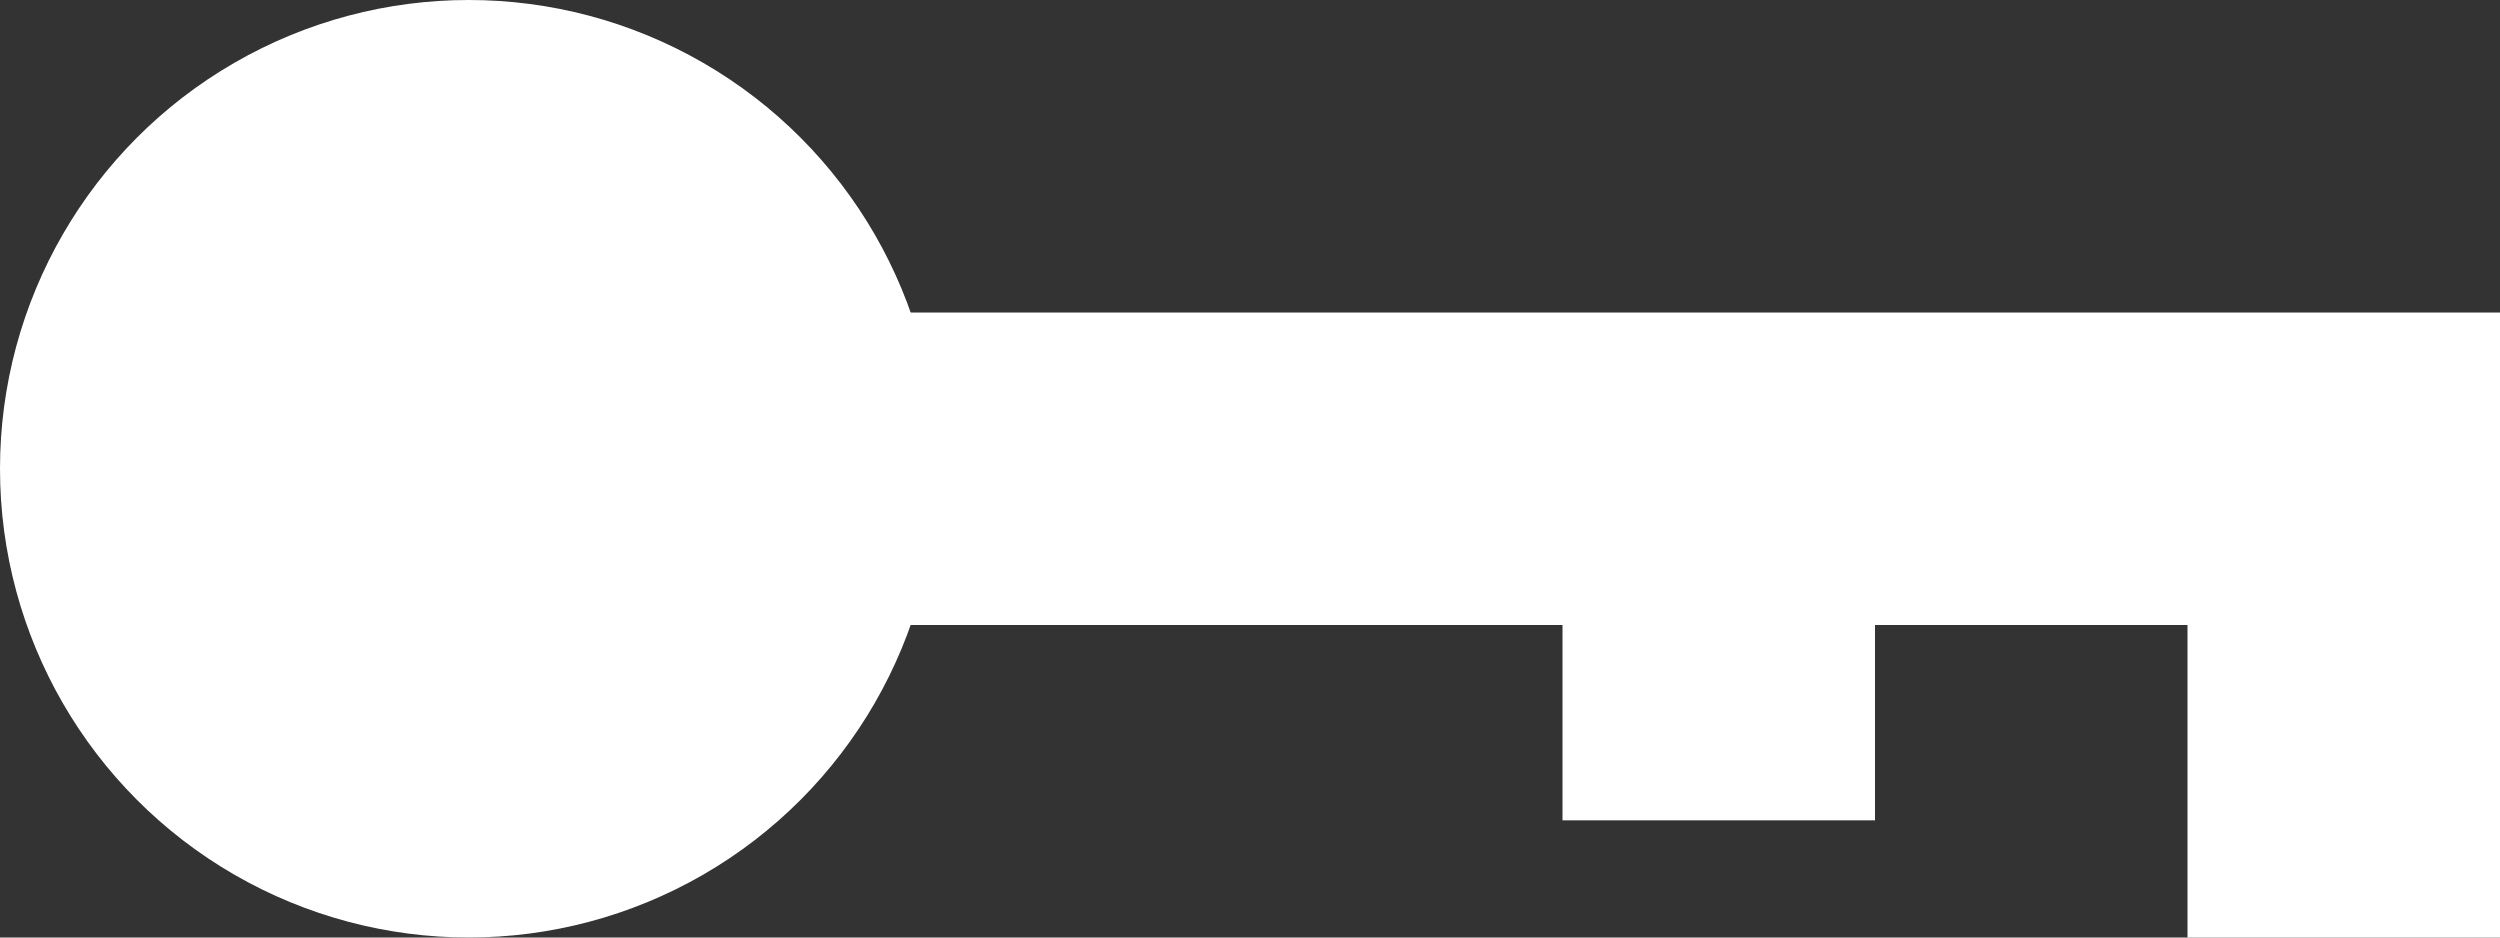 <svg width="16" height="6" viewBox="0 0 16 6" fill="none" xmlns="http://www.w3.org/2000/svg">
<rect x="0" y="0" width="16" height="6" fill="#333333" stroke="none"/>
<path d="M3 3H11M11 3H15V6M11 3V5.25" stroke="white" stroke-width="2"/>
<circle cx="3" cy="3" r="3" fill="white"/>
</svg>
